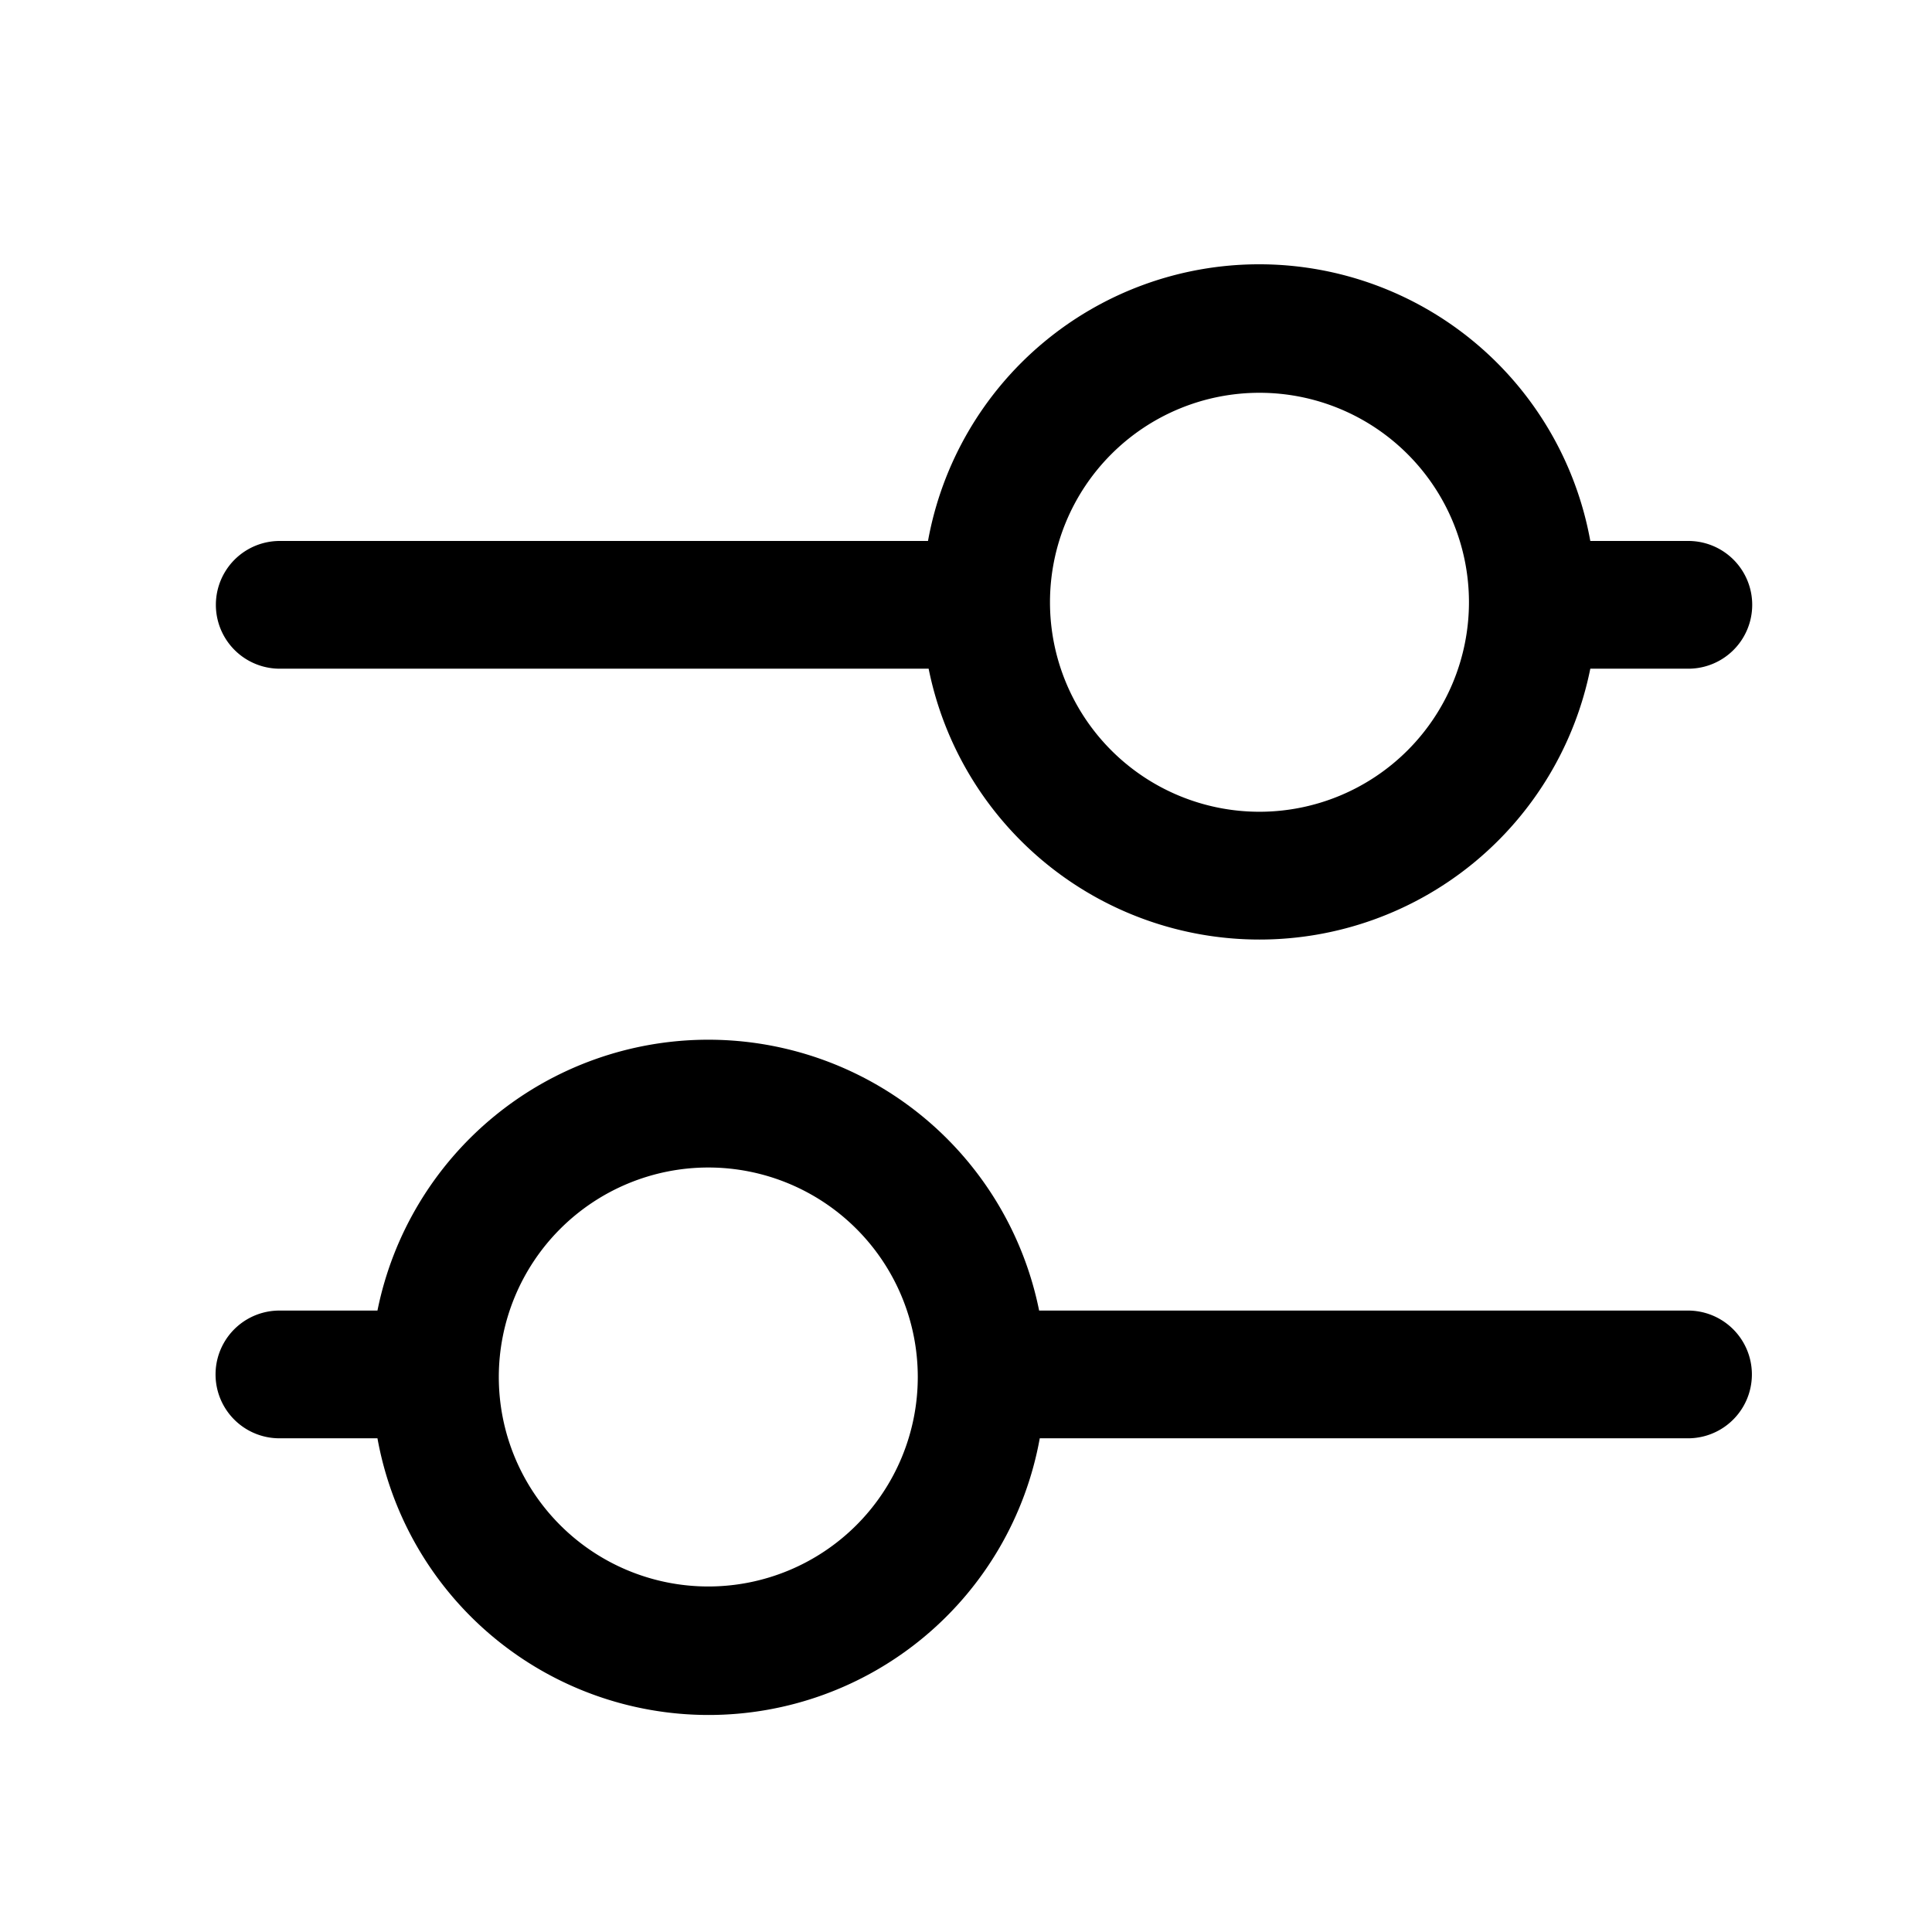 <?xml version="1.0" standalone="no"?><!DOCTYPE svg PUBLIC "-//W3C//DTD SVG 1.1//EN" "http://www.w3.org/Graphics/SVG/1.1/DTD/svg11.dtd"><svg t="1668517718168" class="icon" viewBox="0 0 1024 1024" version="1.1" xmlns="http://www.w3.org/2000/svg" p-id="1289" xmlns:xlink="http://www.w3.org/1999/xlink" width="128" height="128"><path d="M894.688 286.72H842.896a178.362 178.362 0 0 0-351.037 0H148.268a33.851 33.851 0 0 0 0 67.702h343.929a178.87 178.87 0 0 0 350.699 0h52.131a33.851 33.851 0 1 0-0.339-67.702z m-227.142 143.529A111.032 111.032 0 1 1 778.579 319.217a111.1 111.1 0 0 1-111.032 111.032zM148.268 762.33h51.792a178.362 178.362 0 0 0 351.037 0h343.59a33.851 33.851 0 0 0 0-67.702H550.76a178.87 178.87 0 0 0-350.699 0H147.93a33.851 33.851 0 1 0 0.339 67.702z m227.142-143.529a111.032 111.032 0 1 1-111.032 111.032 111.1 111.1 0 0 1 111.032-111.032z" p-id="1290"></path></svg>